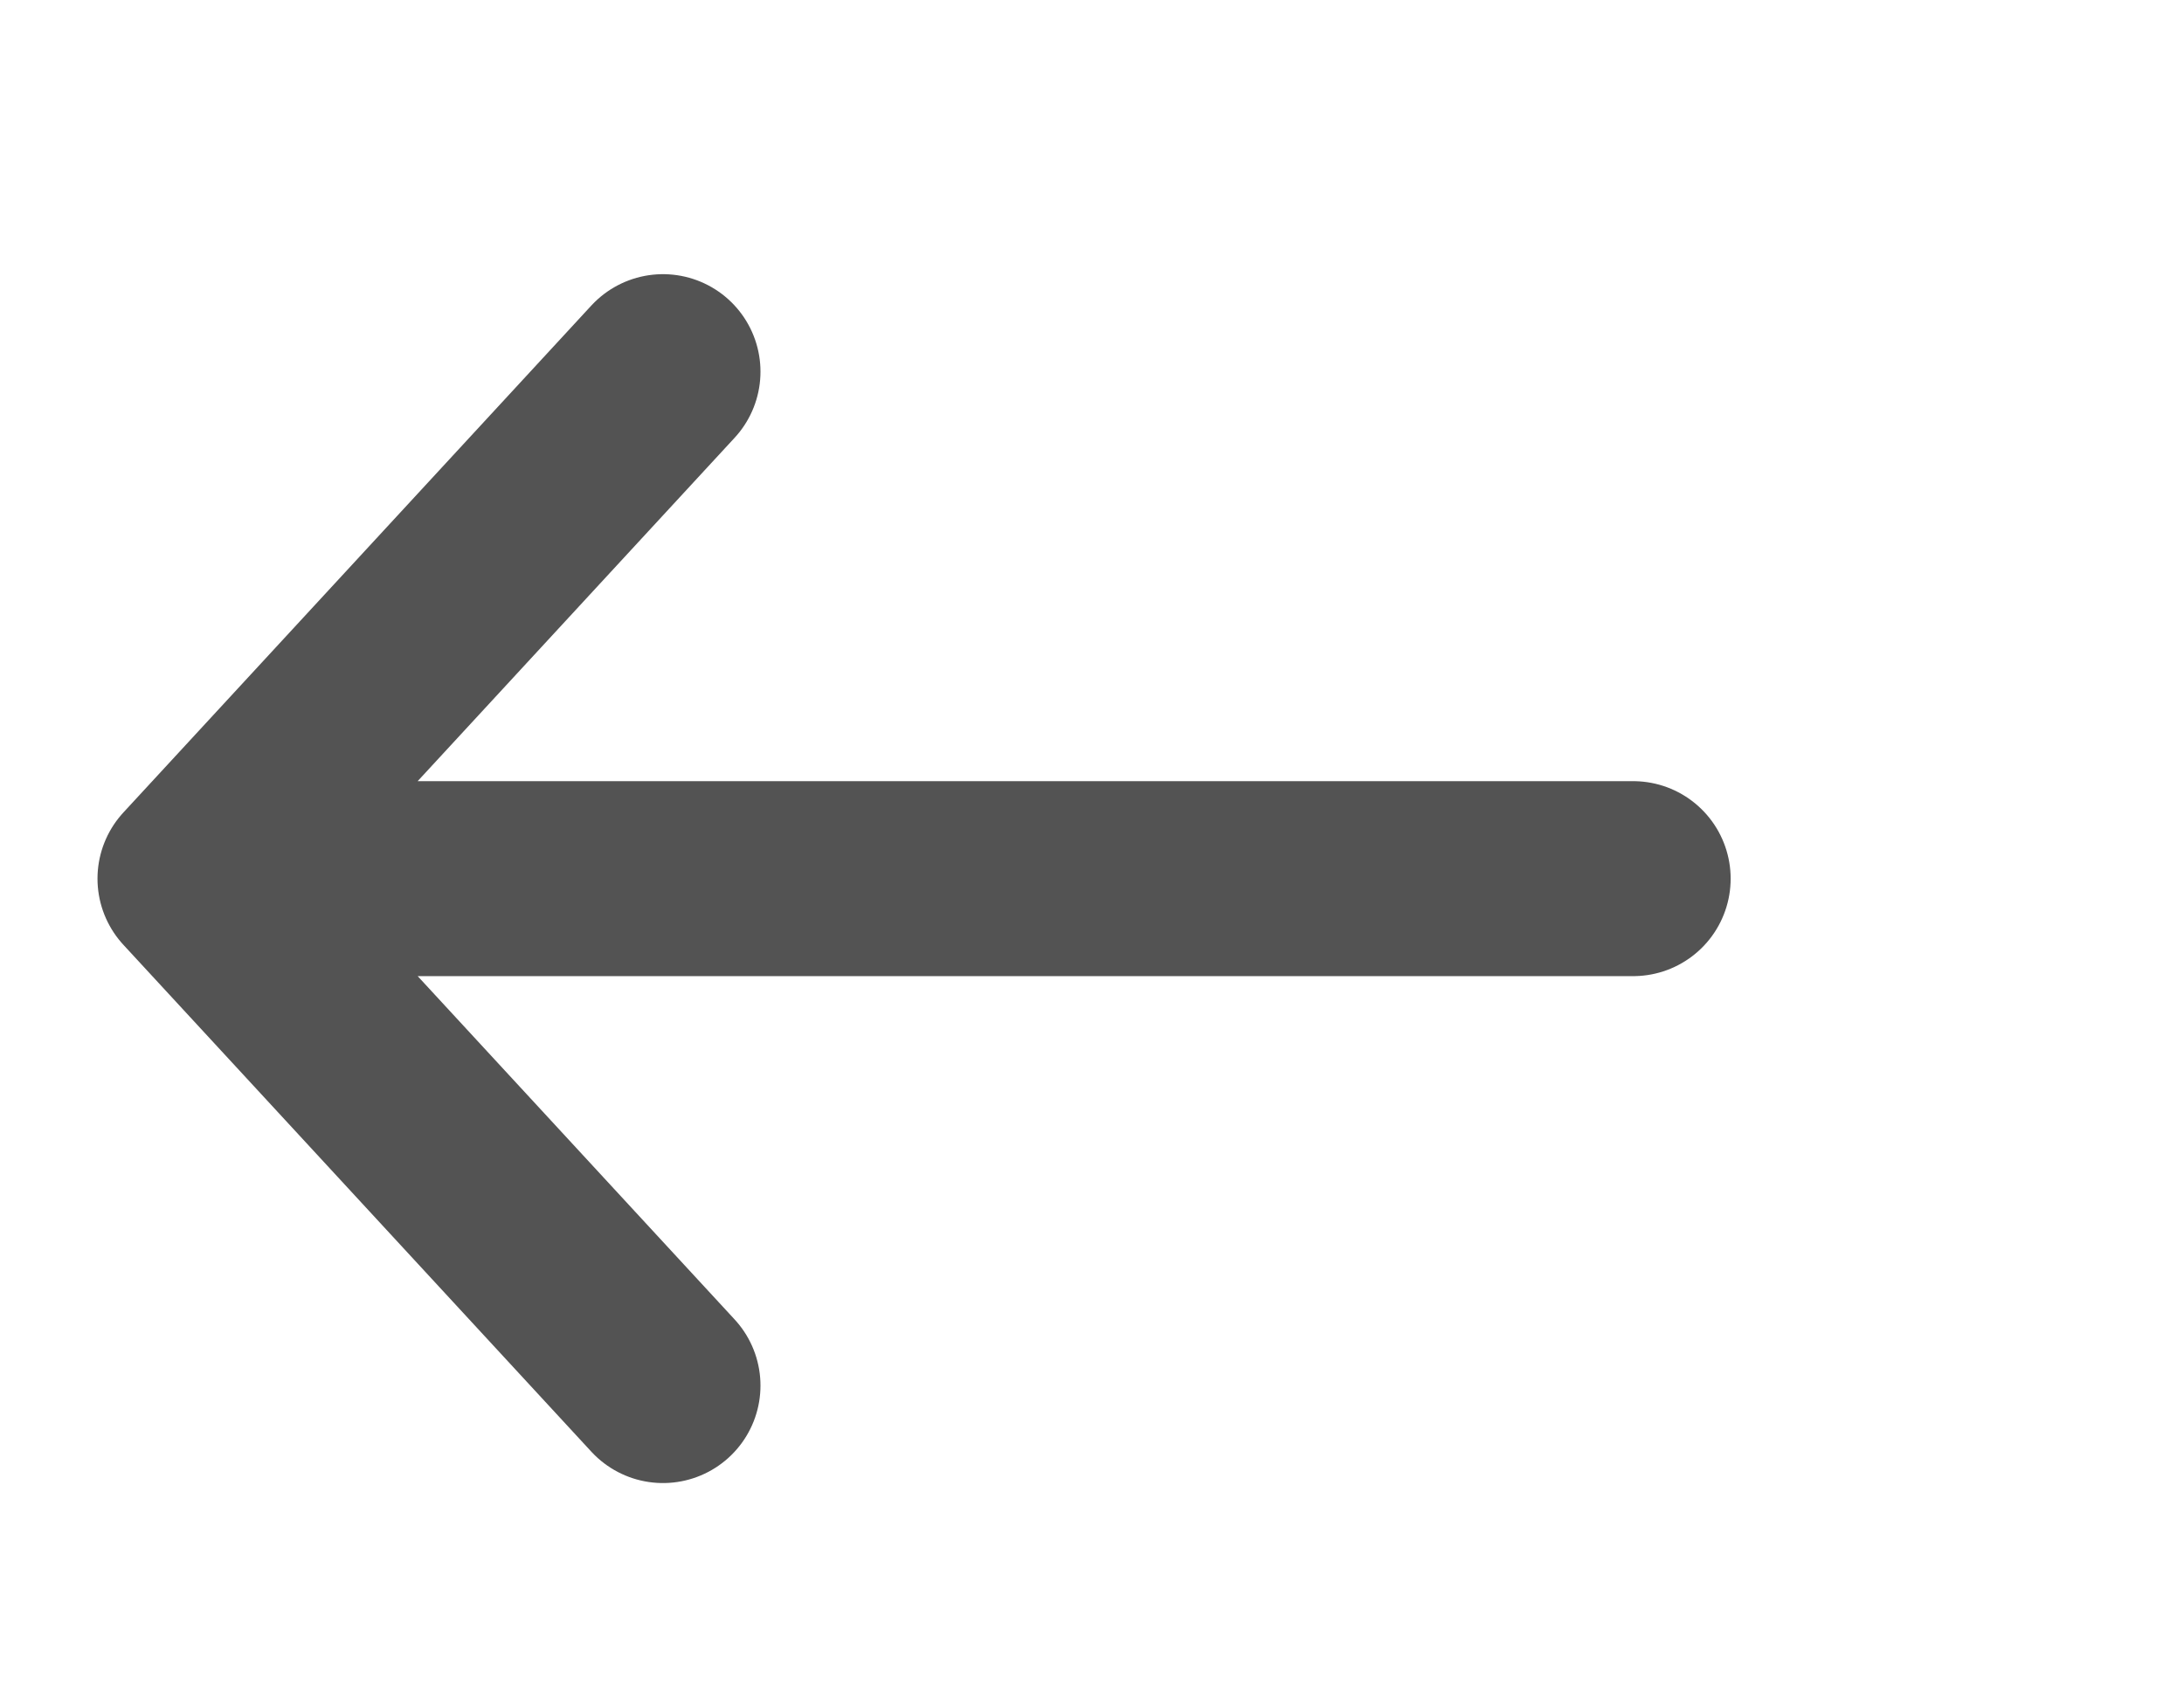 <svg width="32" height="25" viewBox="0 0 32 25" fill="none" xmlns="http://www.w3.org/2000/svg">
<g opacity="0.7">
<path d="M9.714 5.446L2.857 12.875M2.857 12.875L9.714 20.303M2.857 12.875H23.929" stroke="#0A0A0A" stroke-width="2.857" stroke-linecap="round" stroke-linejoin="round"/>
</g>
</svg>
